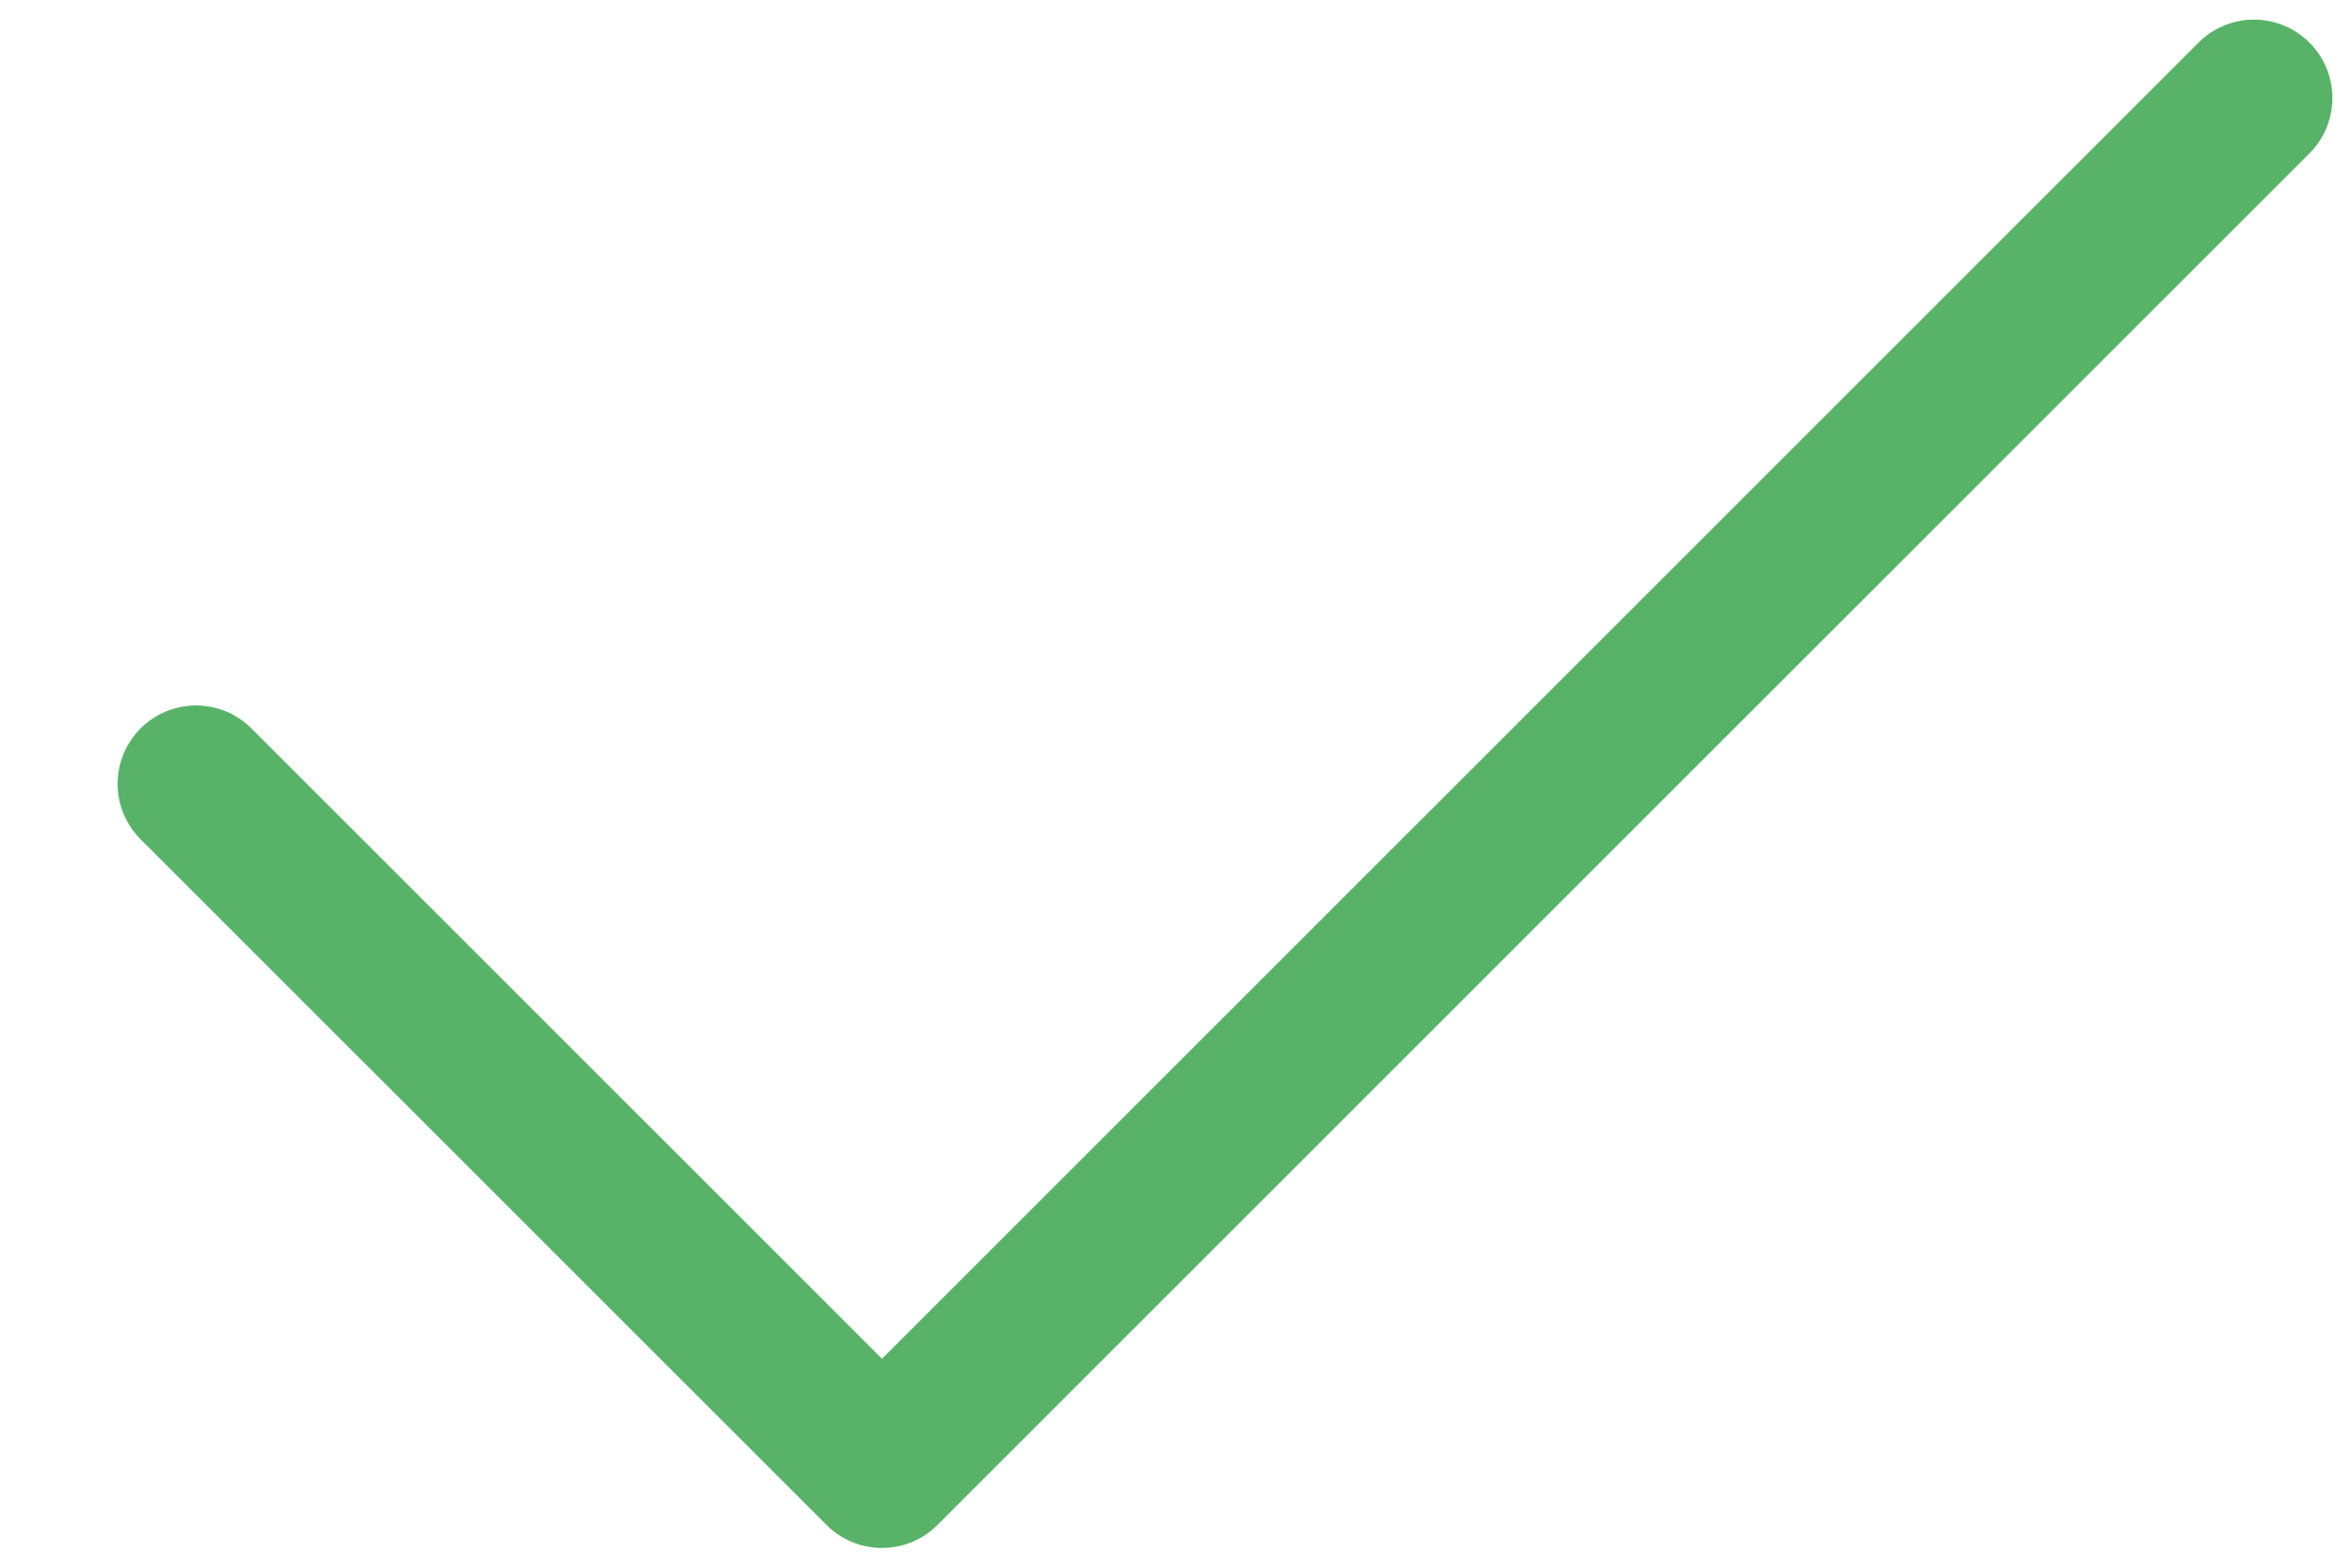 <svg width="18" height="12" viewBox="0 0 18 12" fill="none" xmlns="http://www.w3.org/2000/svg">
<path d="M17.25 0.75L6.75 11.249L1.5 6" stroke="#58B368" stroke-width="1.2" stroke-linecap="round" stroke-linejoin="round"/>
</svg>
